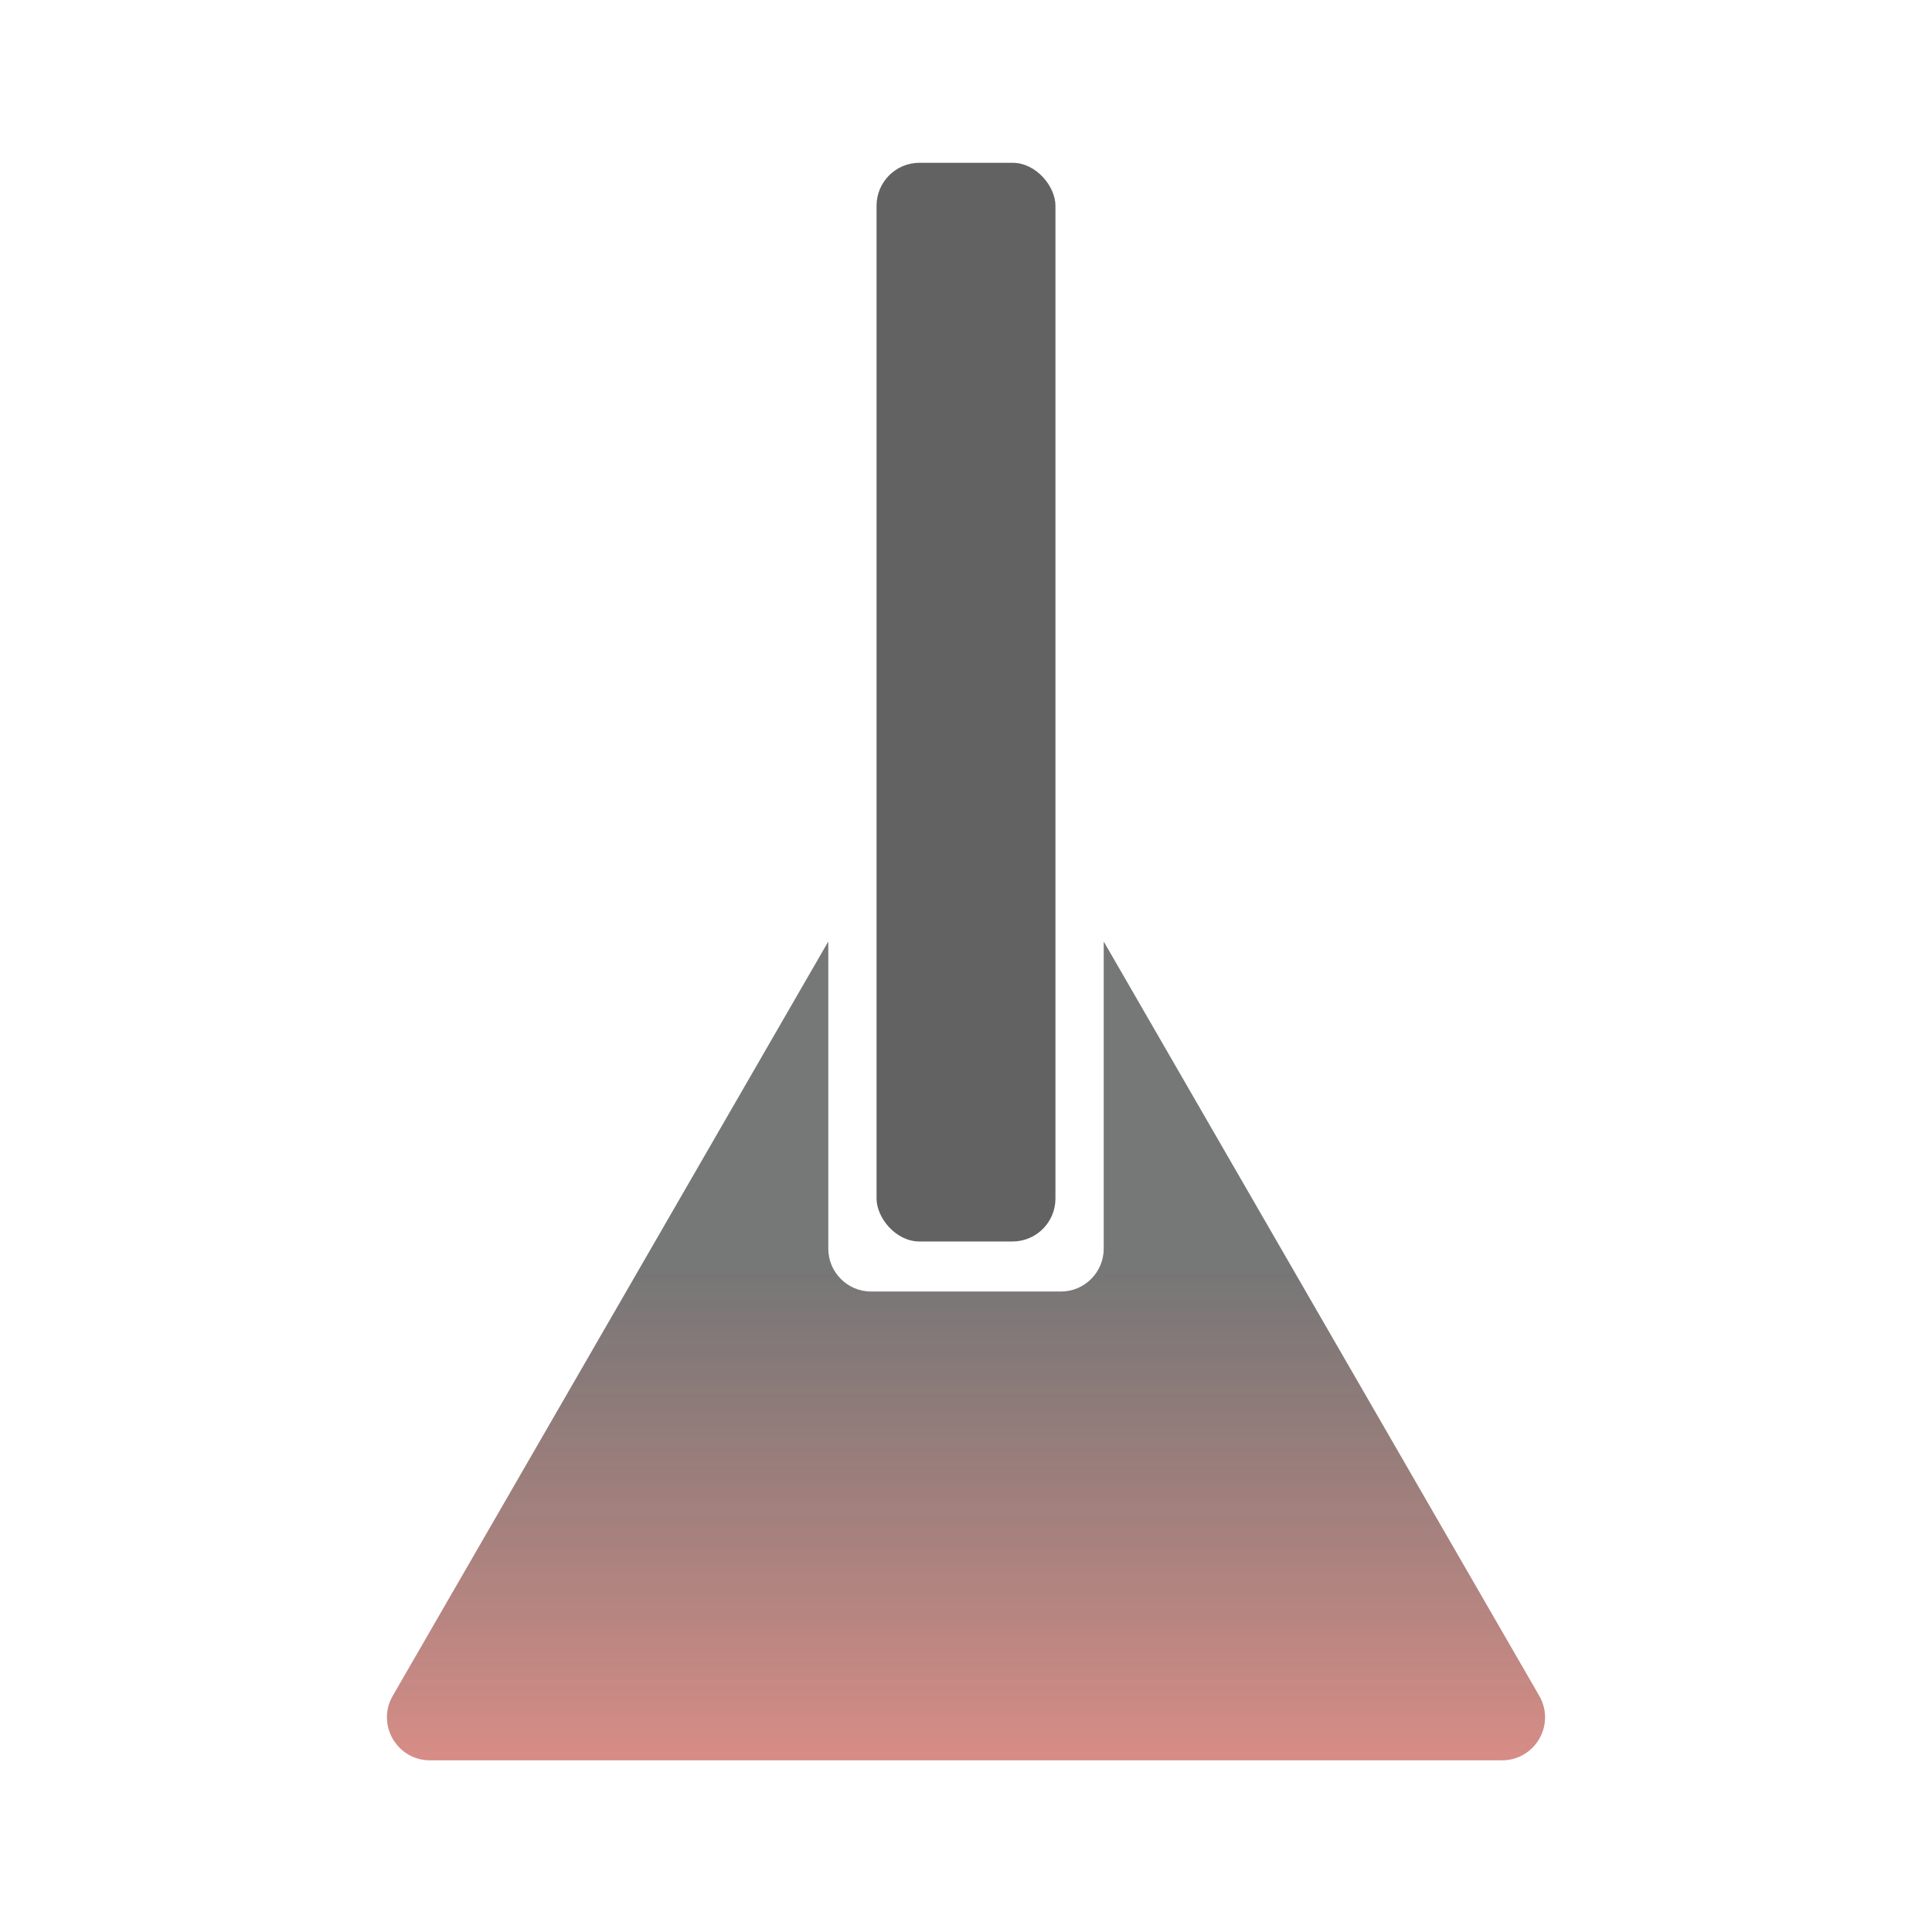 <svg width="1080" height="1080" viewBox="0 0 1080 1080" fill="none" xmlns="http://www.w3.org/2000/svg">
<rect x="490" y="91" width="100" height="603" rx="24" fill="#626262"/>
<path fill-rule="evenodd" clip-rule="evenodd" d="M463 526.368L219.571 948C210.333 964 221.88 984 240.355 984H839.645C858.12 984 869.667 964 860.429 948L617 526.368V698C617 711.255 606.255 722 593 722H487C473.745 722 463 711.255 463 698V526.368Z" fill="#AEAEAE"/>
<path fill-rule="evenodd" clip-rule="evenodd" d="M463 526.368L219.571 948C210.333 964 221.88 984 240.355 984H839.645C858.12 984 869.667 964 860.429 948L617 526.368V698C617 711.255 606.255 722 593 722H487C473.745 722 463 711.255 463 698V526.368Z" fill="url(#paint0_linear_401_18)"/>
<defs>
<linearGradient id="paint0_linear_401_18" x1="540" y1="707.5" x2="540" y2="984" gradientUnits="userSpaceOnUse">
<stop stop-color="#2E2F2F" stop-opacity="0.44"/>
<stop offset="1" stop-color="#FE6E61" stop-opacity="0.52"/>
</linearGradient>
</defs>
</svg>
